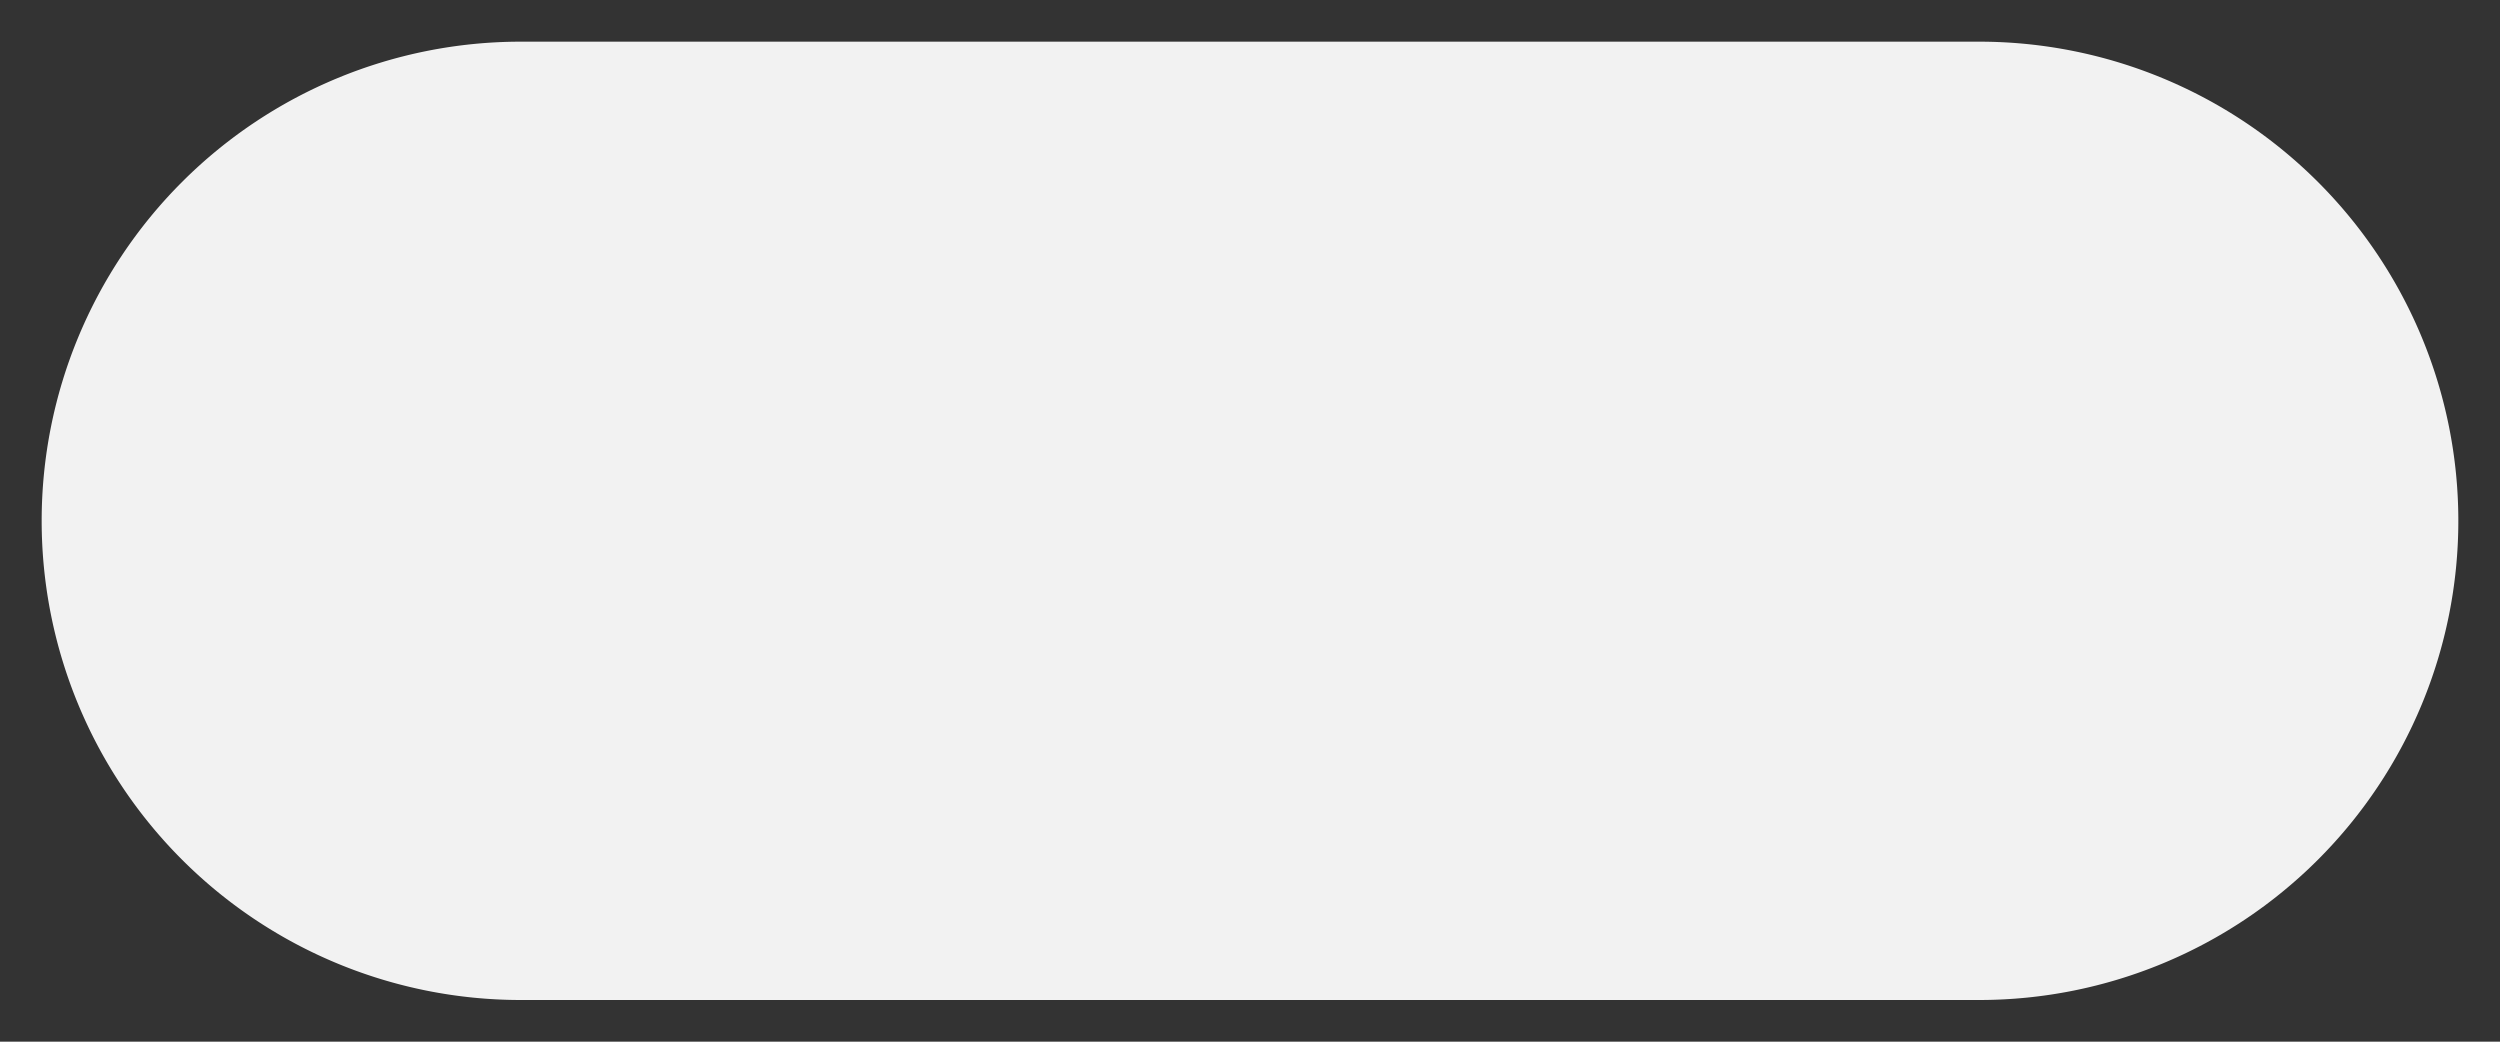 ﻿<?xml version="1.0" encoding="utf-8"?>
<svg version="1.1" xmlns:xlink="http://www.w3.org/1999/xlink" width="60px" height="25px" xmlns="http://www.w3.org/2000/svg">
  <rect width="100%" height="100%" fill="#333333" stroke="none"/>
  <g transform="matrix(1 0 0 1 -302 -203 )">
    <path d="M 303 215.5  A 11.5 11.5 0 0 1 314.5 204 L 349.5 204  A 11.5 11.5 0 0 1 361 215.5 A 11.5 11.5 0 0 1 349.5 227 L 314.5 227  A 11.5 11.5 0 0 1 303 215.5 Z " fill-rule="nonzero" fill="#f2f2f2" stroke="none" />
  </g>
</svg>